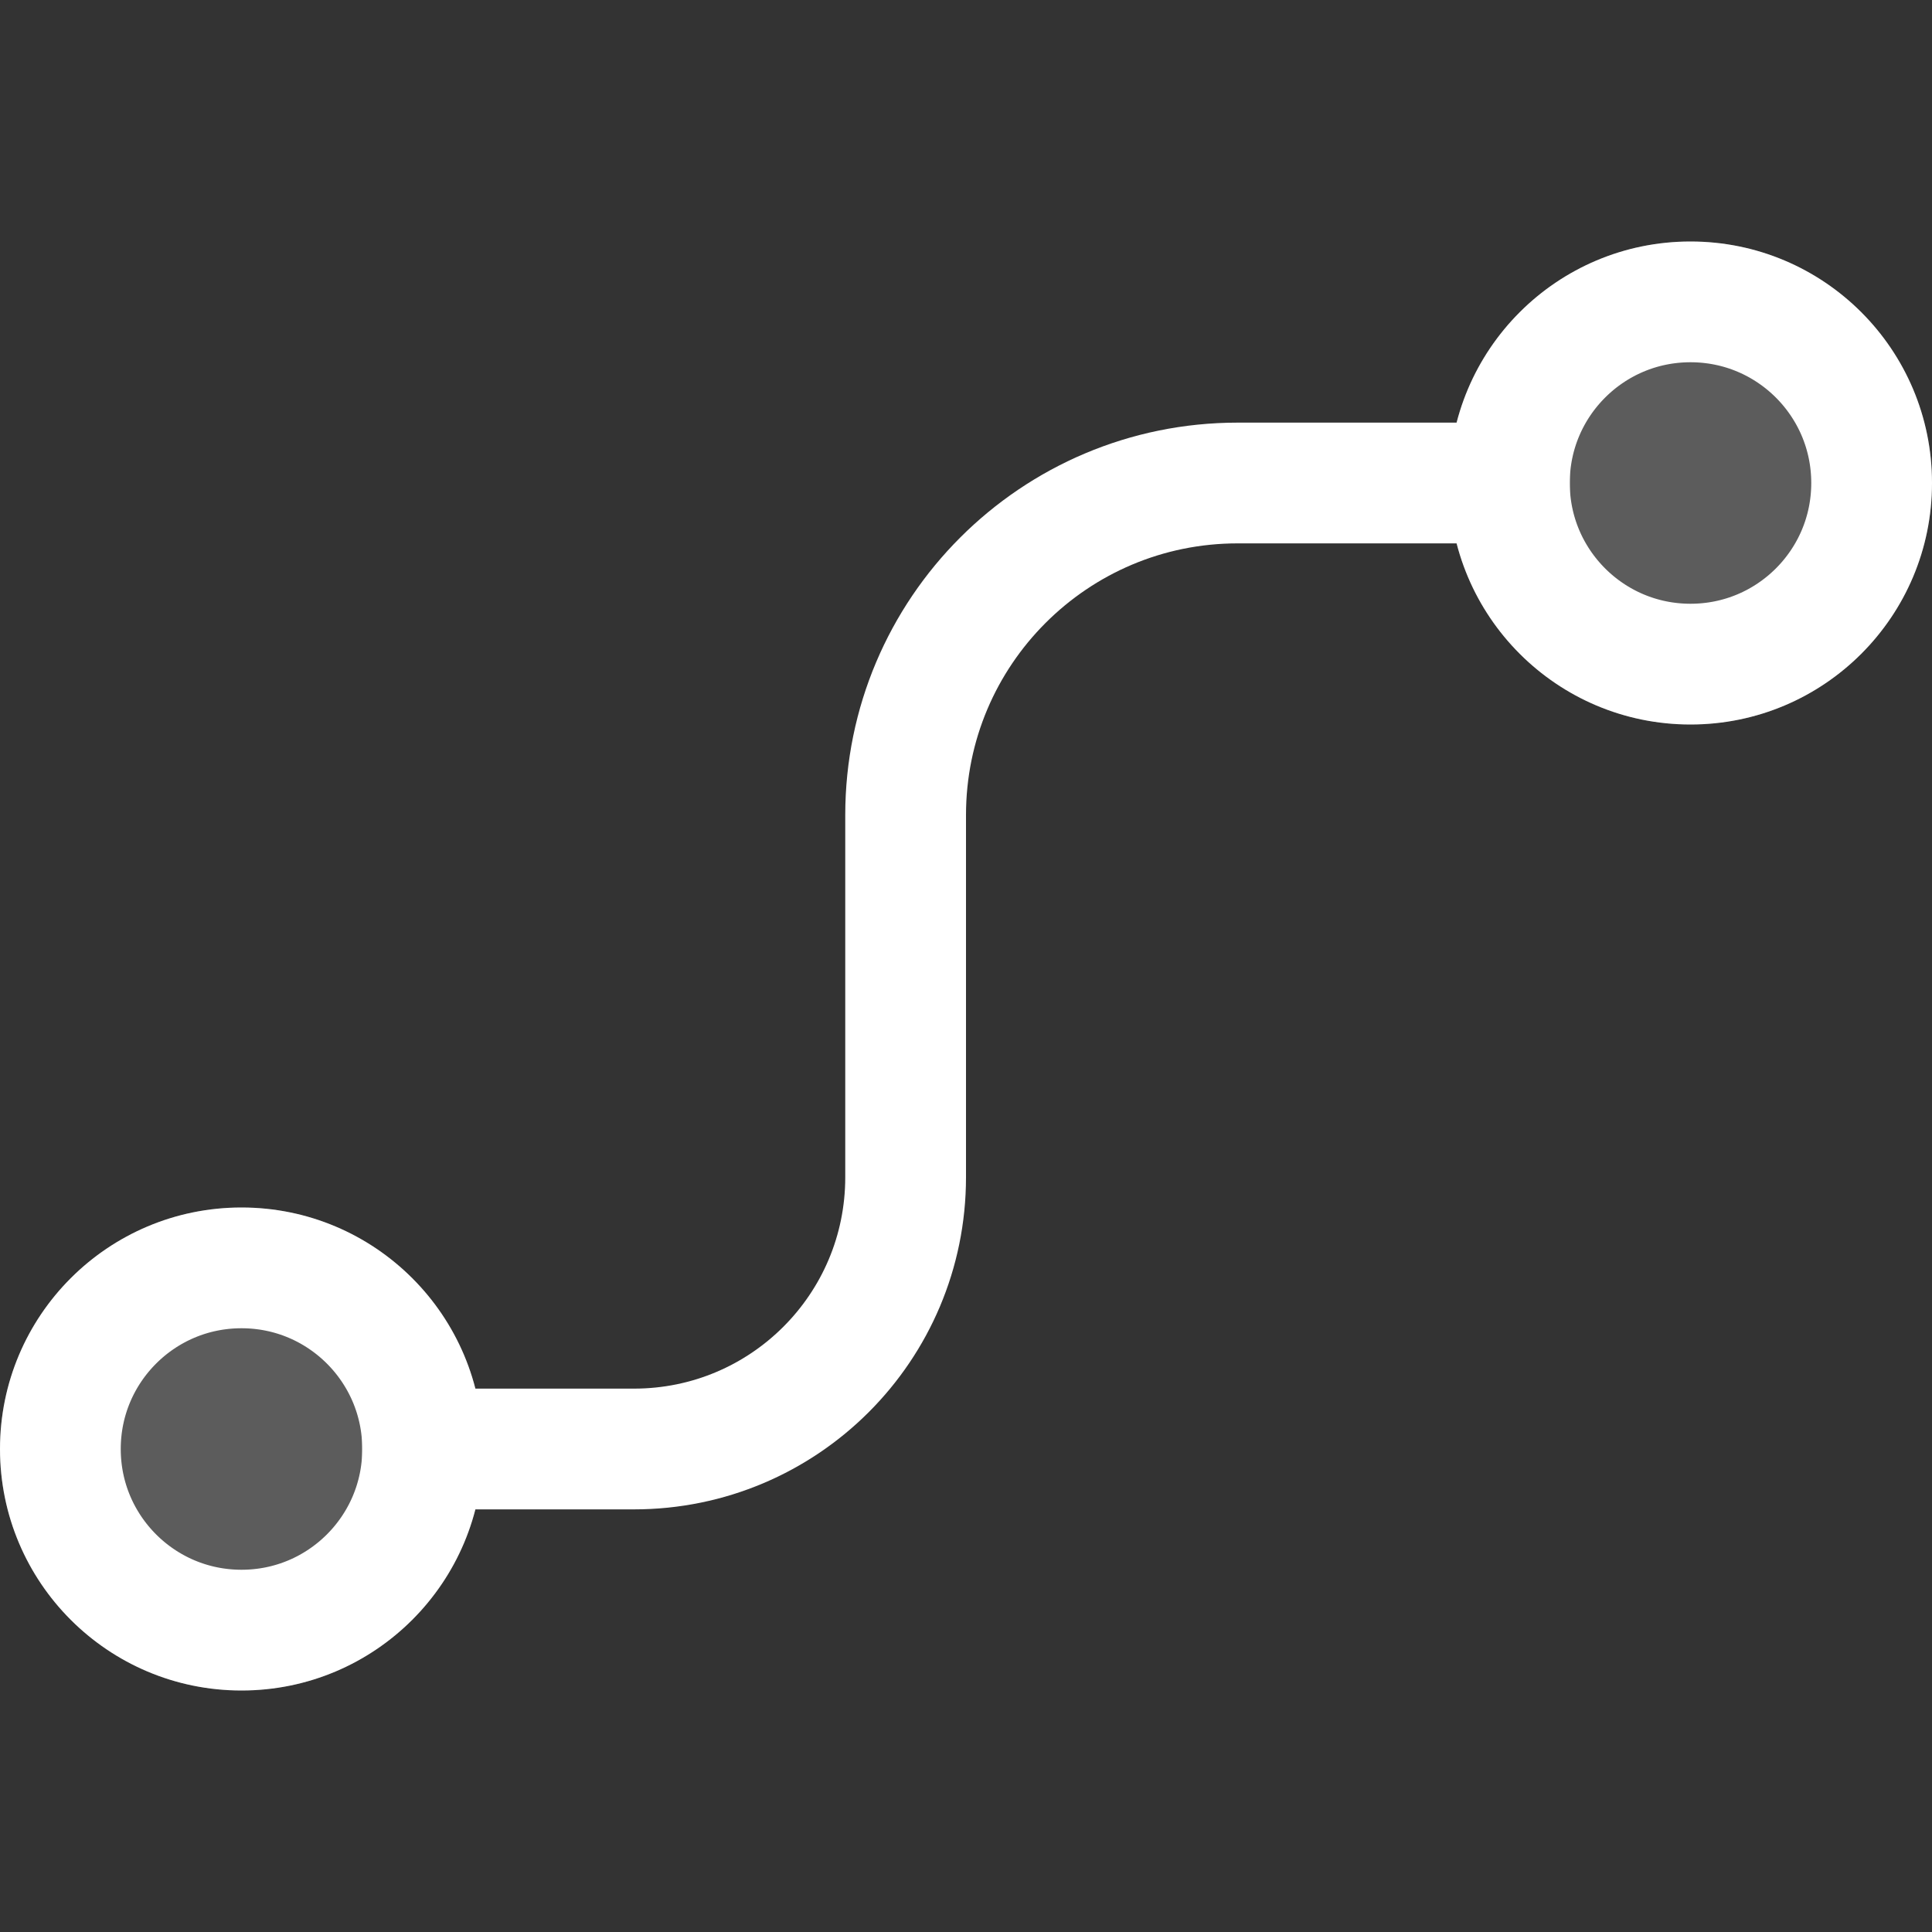 <svg width="16" height="16" viewBox="0 0 16 16" shape-rendering="geometricPrecision" xmlns="http://www.w3.org/2000/svg" xmlns:xlink="http://www.w3.org/1999/xlink"><rect x="0" y="0" width="16" height="16" fill="#333333" stroke="none"/><g> <path d="M0 8L2.25 8C3.493 8 4.5 6.993 4.5 5.75L4.5 2.75C4.5 1.231 5.731 0 7.25 0L10 0" stroke-dasharray="" stroke-linecap="butt" stroke-linejoin="miter" stroke="#FFFFFF" stroke-width="1" shape-rendering="geometricPrecision" fill-opacity="0" transform="matrix(1 0 0 1 3 4)"></path> <path d="M2 4C3.105 4 4 3.105 4 2C4 0.895 3.105 0 2 0C0.895 0 0 0.895 0 2C0 3.105 0.895 4 2 4Z" shape-rendering="geometricPrecision" fill="#FFFFFF" fill-opacity="0.2" style="fill-rule:evenodd" transform="matrix(1 0 0 1 0 10)"></path> <defs><path id="6lzU-352-6lzU-354" d="M2 4C3.105 4 4 3.105 4 2C4 0.895 3.105 0 2 0C0.895 0 0 0.895 0 2C0 3.105 0.895 4 2 4Z" stroke-dasharray="" stroke-linecap="butt" stroke-linejoin="miter"></path><clipPath id="stroke-clippath-6lzU-352-6lzU-354"><use xlink:href="#6lzU-352-6lzU-354"></use></clipPath></defs><use xlink:href="#6lzU-352-6lzU-354" stroke-width="2" stroke="#FFFFFF" fill="none" fill-opacity="0" clip-path="url(#stroke-clippath-6lzU-352-6lzU-354)" transform="matrix(1 0 0 1 0 10)"></use> <path d="M2 4C3.105 4 4 3.105 4 2C4 0.895 3.105 0 2 0C0.895 0 0 0.895 0 2C0 3.105 0.895 4 2 4Z" shape-rendering="geometricPrecision" fill="#FFFFFF" fill-opacity="0.2" style="fill-rule:evenodd" transform="matrix(1 0 0 1 12 2)"></path> <defs><path id="odK6-81-odK6-83" d="M2 4C3.105 4 4 3.105 4 2C4 0.895 3.105 0 2 0C0.895 0 0 0.895 0 2C0 3.105 0.895 4 2 4Z" stroke-dasharray="" stroke-linecap="butt" stroke-linejoin="miter"></path><clipPath id="stroke-clippath-odK6-81-odK6-83"><use xlink:href="#odK6-81-odK6-83"></use></clipPath></defs><use xlink:href="#odK6-81-odK6-83" stroke-width="2" stroke="#FFFFFF" fill="none" fill-opacity="0" clip-path="url(#stroke-clippath-odK6-81-odK6-83)" transform="matrix(1 0 0 1 12 2)"></use> </g></svg>